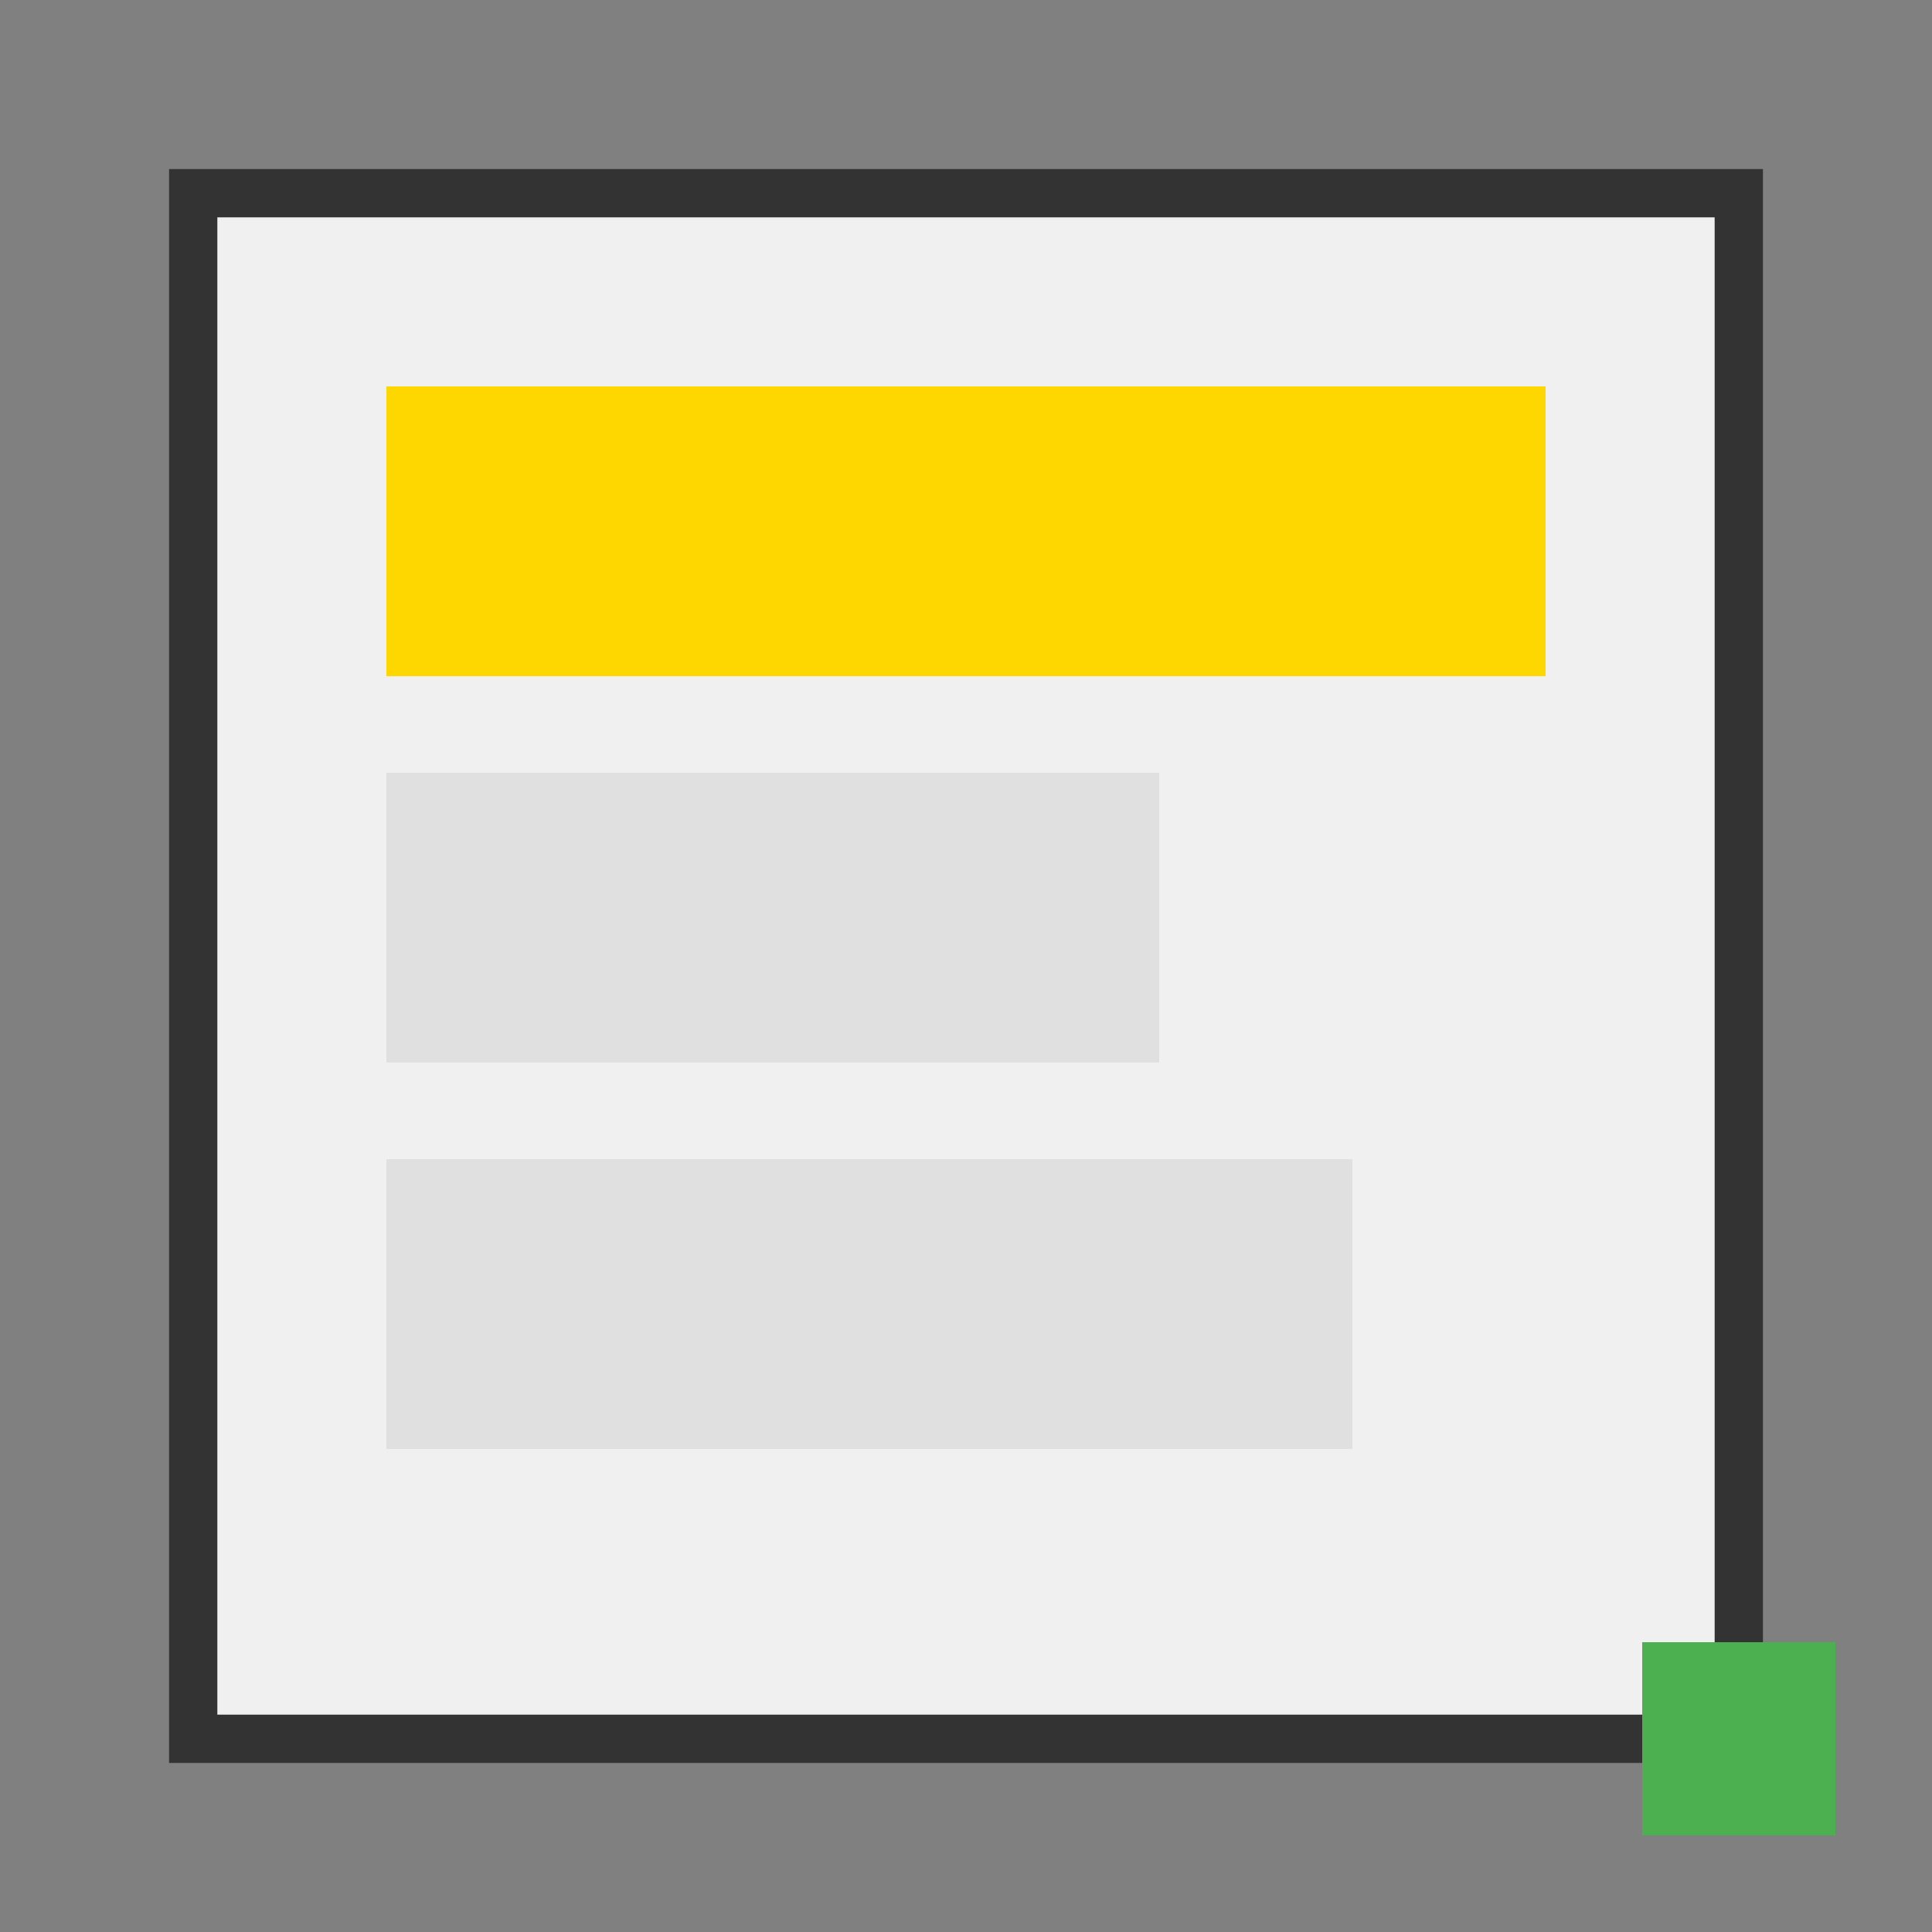 <svg xmlns="http://www.w3.org/2000/svg" viewBox="0 0 40 40">
    <rect x="0" y="0" width="40" height="40" fill="#808080" stroke="none"/>
    <rect x="4" y="4" width="32" height="32" fill="#f0f0f0" stroke="#333" stroke-width="1"/>
    <rect x="8" y="8" width="24" height="6" fill="#ffd700"/>
    <rect x="8" y="16" width="16" height="6" fill="#e0e0e0"/>
    <rect x="8" y="24" width="20" height="6" fill="#e0e0e0"/>
    <path d="M34 34 L38 34 L38 38 L34 38 Z" fill="#4CAF50"/>
</svg>